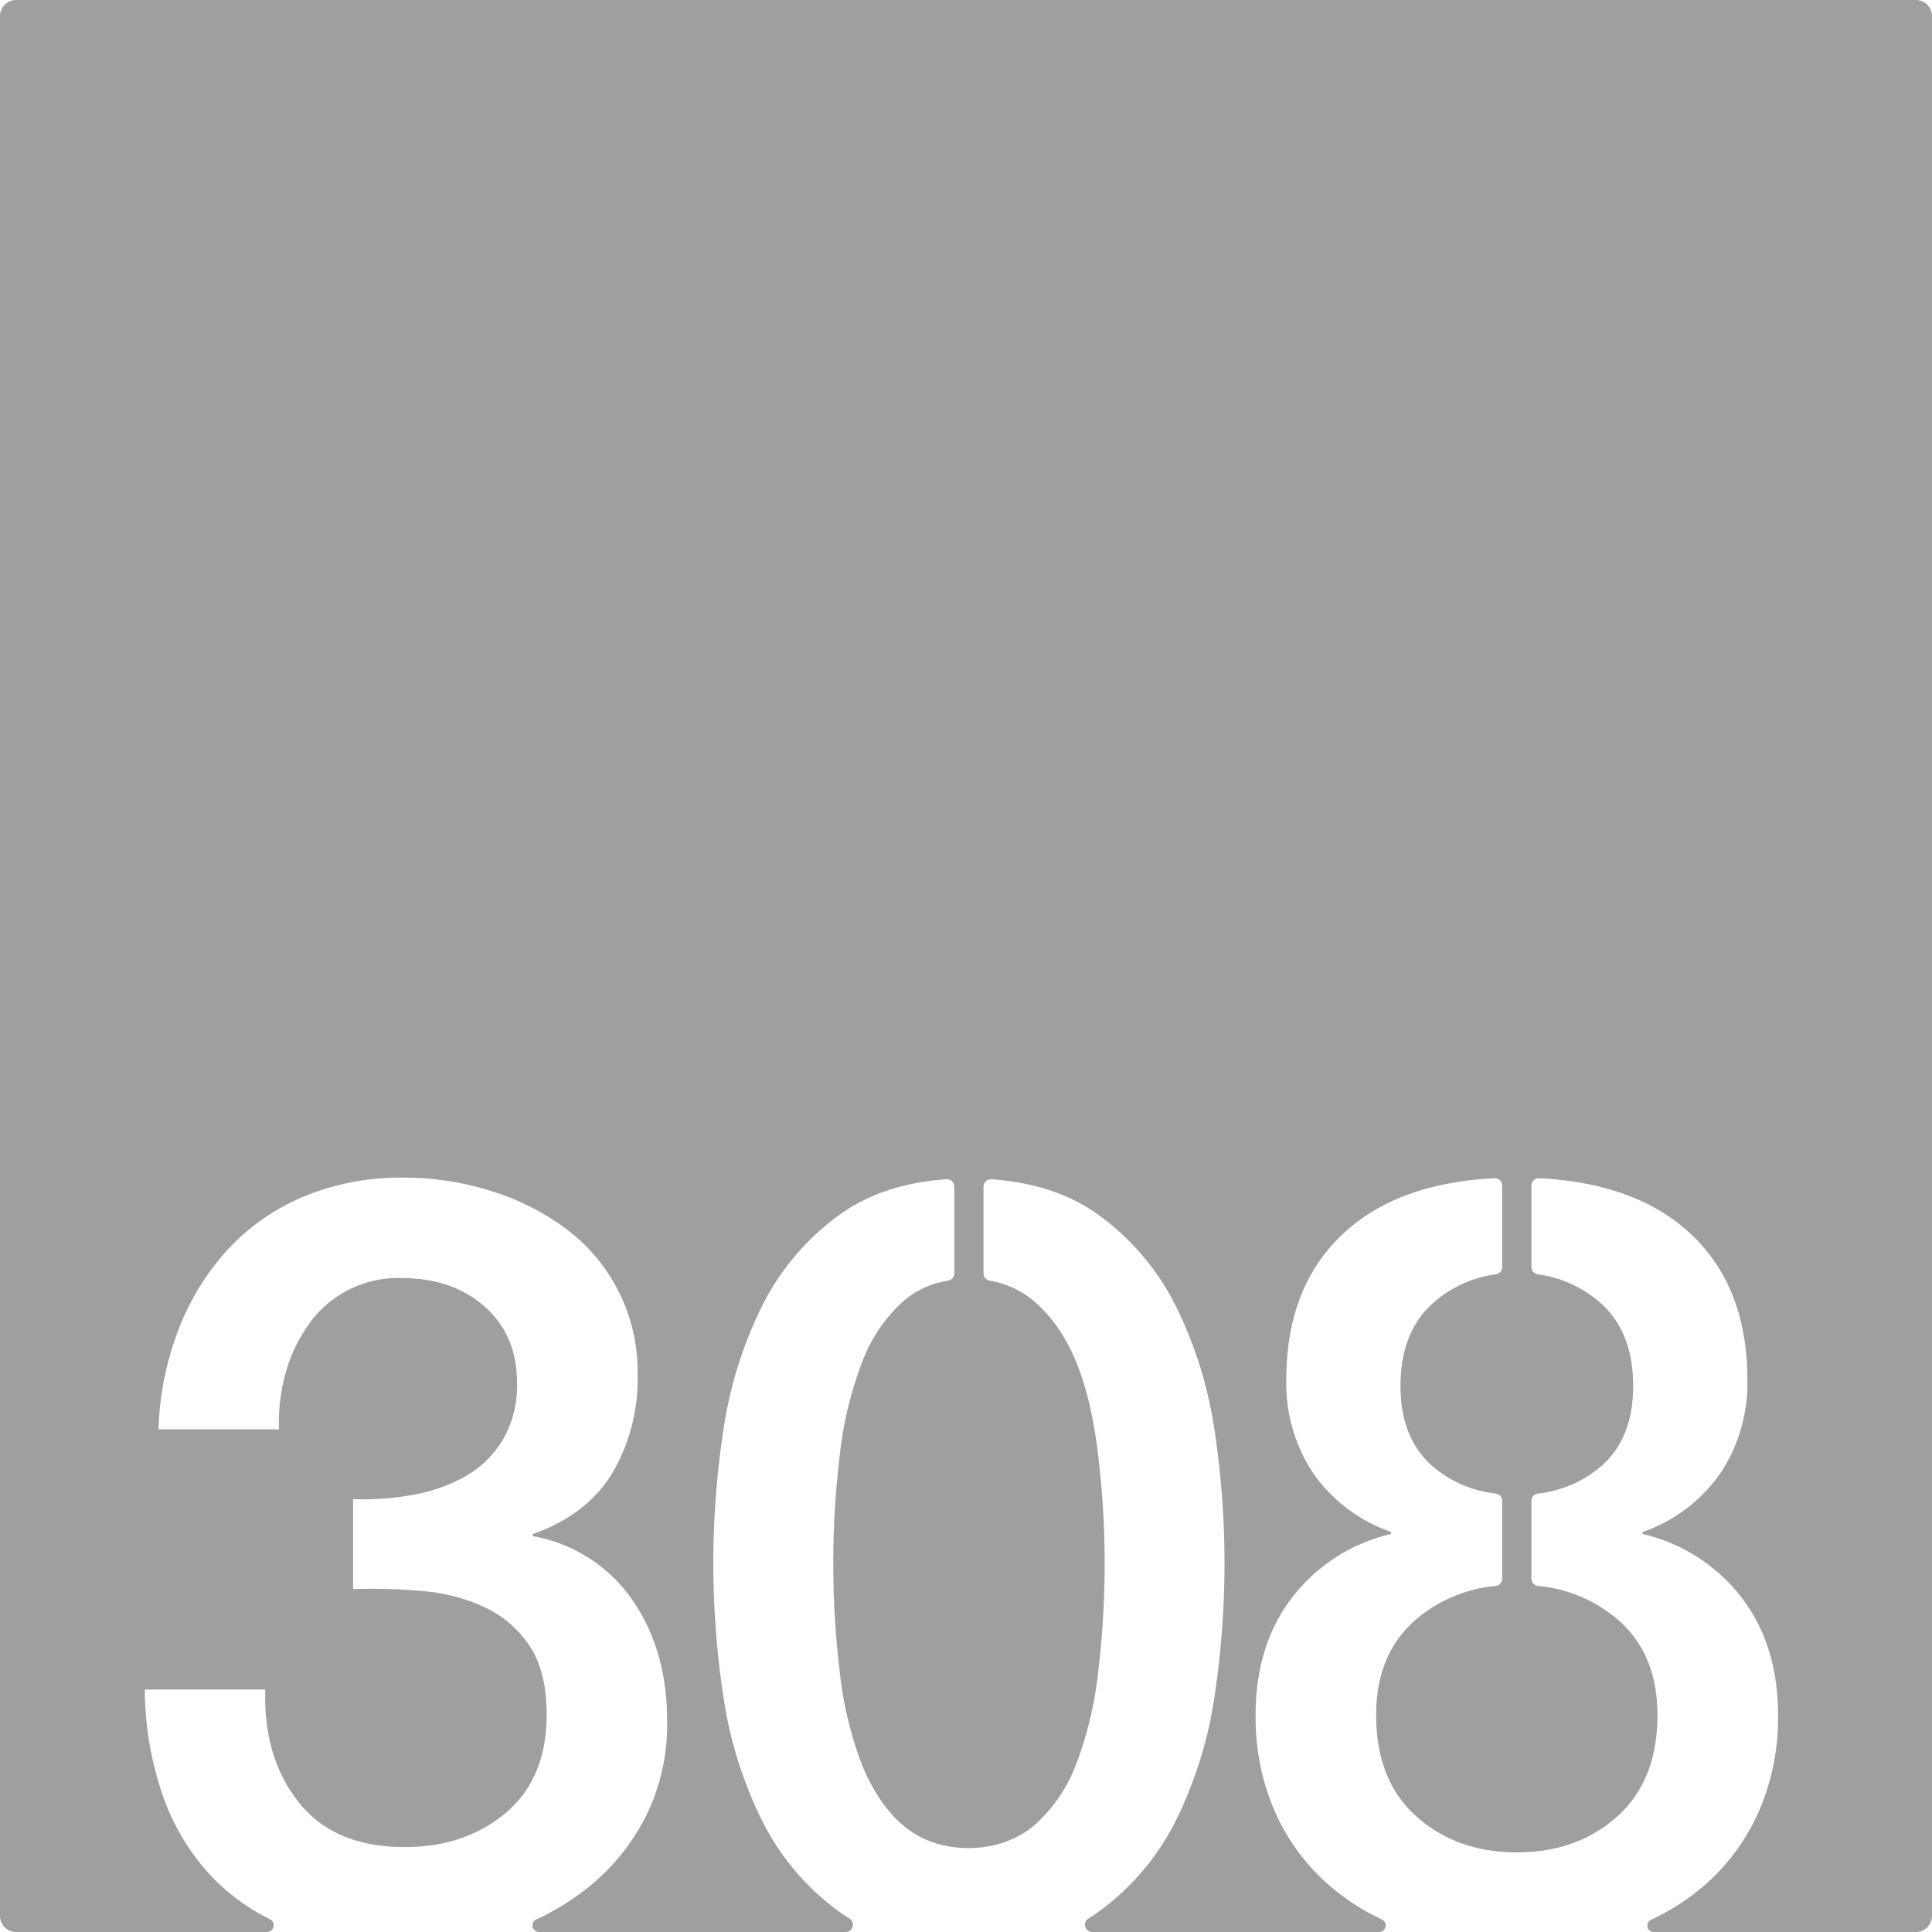 <svg xmlns="http://www.w3.org/2000/svg" width="120.001mm" height="120.002mm" viewBox="0 0 340.159 340.164">
  <g id="Zimmernummer">
      <g id="Z-03-308-E">
        <path fill="#A09f9d" stroke="none" d="M0,2.835V337.329a2.835,2.835,0,0,0,2.835,2.835H47.02a1.191,1.191,0,0,0,.506-2.255l-.06-.03c-.279-.14-.569-.29-.849-.43a36.469,36.469,0,0,1-9.31-7.02,39.748,39.748,0,0,1-8.66-14.34,58.277,58.277,0,0,1-3.161-18.62H46.707q-.375,11.91,5.87,19.83t18.71,7.91q10.62,0,17.79-6.05,7.154-6.045,7.17-17.22,0-7.635-2.98-12.11a19.386,19.386,0,0,0-7.821-6.79,31.716,31.716,0,0,0-10.9-2.89,103.27,103.27,0,0,0-12.379-.37v-15.83a48.89,48.89,0,0,0,10.429-.74,29.085,29.085,0,0,0,9.31-3.26,18.181,18.181,0,0,0,6.611-6.43,18.922,18.922,0,0,0,2.509-10.05q0-8.385-5.68-13.41t-14.619-5.03a19.215,19.215,0,0,0-16.471,8.29,26.986,26.986,0,0,0-4.009,8.57,32.225,32.225,0,0,0-1.12,9.77H27.906a53.585,53.585,0,0,1,3.531-17.59,44.287,44.287,0,0,1,8.659-14.06,38.371,38.371,0,0,1,13.321-9.31,44.392,44.392,0,0,1,17.69-3.36,51.315,51.315,0,0,1,14.989,2.24,43.75,43.75,0,0,1,13.22,6.52,31.333,31.333,0,0,1,12.94,26.06,32.5,32.5,0,0,1-4.469,17.23q-4.47,7.35-13.971,10.71v.37a26.9,26.9,0,0,1,17.411,11.08q6.238,8.85,6.239,21.51a36.4,36.4,0,0,1-3.719,16.66,37.986,37.986,0,0,1-10.06,12.48,44.421,44.421,0,0,1-7.951,5.12c-.429.21-.859.42-1.29.62l-.06.03a1.16,1.16,0,0,0,.492,2.195h54.035a1.284,1.284,0,0,0,.65-2.374c-.611-.371-1.2-.761-1.772-1.181a44.122,44.122,0,0,1-13.78-16.39,72.826,72.826,0,0,1-6.7-21.88,155.6,155.6,0,0,1,0-46.18,73,73,0,0,1,6.7-21.88,44.091,44.091,0,0,1,13.78-16.38q7.56-5.49,18.86-6.27a1.282,1.282,0,0,1,1.37,1.29v15.27a1.281,1.281,0,0,1-1.05,1.28,15.8,15.8,0,0,0-8.01,3.7,27.554,27.554,0,0,0-7.26,10.89,66.028,66.028,0,0,0-3.82,15.92,159.845,159.845,0,0,0,0,38.64,64.663,64.663,0,0,0,3.82,15.92c2.278,5.732,6.209,11.573,12.257,13.732,5.963,2.129,13.32,1.256,18.183-2.932a27.076,27.076,0,0,0,7.36-10.8,64.663,64.663,0,0,0,3.82-15.92,160,160,0,0,0,0-38.64c-1.176-9.435-3.633-20.331-11.18-26.81a16.145,16.145,0,0,0-7.874-3.68,1.346,1.346,0,0,1-1.1-1.27v-15.3a1.287,1.287,0,0,1,1.37-1.29q11.3.795,18.87,6.27a44.184,44.184,0,0,1,13.78,16.38,73.29,73.29,0,0,1,6.7,21.88,156.814,156.814,0,0,1,0,46.18,73.112,73.112,0,0,1-6.7,21.88,44.216,44.216,0,0,1-13.78,16.39c-.569.419-1.167.808-1.766,1.177a1.285,1.285,0,0,0,.644,2.378h50.558a1.159,1.159,0,0,0,.4-2.235s-.85-.42-1.27-.63a40.141,40.141,0,0,1-7.87-5.29,36.942,36.942,0,0,1-9.59-12.94,41.143,41.143,0,0,1-3.44-17.13q0-12.3,6.42-20.67a30.749,30.749,0,0,1,17.41-11.18v-.37a27.789,27.789,0,0,1-13.69-10.33,28.646,28.646,0,0,1-4.74-16.48q0-16.755,10.52-26.16,9.435-8.445,26.14-9.31a1.3,1.3,0,0,1,1.35,1.3V223.1a1.284,1.284,0,0,1-1.13,1.27,20.817,20.817,0,0,0-10.81,4.85q-5.97,5.13-5.96,14.81,0,9.3,5.77,14.24a20.528,20.528,0,0,0,10.99,4.69,1.3,1.3,0,0,1,1.14,1.28v13.71a1.282,1.282,0,0,1-1.16,1.28,25.169,25.169,0,0,0-13.95,5.85q-7.08,6.06-7.08,16.86,0,11.55,7.08,17.87t17.69,6.33q10.62,0,17.69-6.33t7.07-17.87q0-10.8-7.07-16.86a25.169,25.169,0,0,0-13.95-5.85,1.291,1.291,0,0,1-1.17-1.28v-13.71a1.3,1.3,0,0,1,1.15-1.28,20.528,20.528,0,0,0,10.99-4.69q5.775-4.935,5.77-14.24,0-9.69-5.96-14.81a20.888,20.888,0,0,0-10.81-4.85,1.293,1.293,0,0,1-1.14-1.27v-14.36a1.305,1.305,0,0,1,1.36-1.3q16.695.87,26.14,9.31,10.515,9.405,10.52,26.16a28.578,28.578,0,0,1-4.75,16.48,27.718,27.718,0,0,1-13.68,10.33v.37a30.782,30.782,0,0,1,17.41,11.18q6.42,8.37,6.42,20.67a41.3,41.3,0,0,1-3.44,17.13,37.065,37.065,0,0,1-9.59,12.94,40.231,40.231,0,0,1-8.41,5.56l-.87.42a1.128,1.128,0,0,0,.391,2.175h46.187a2.834,2.834,0,0,0,2.834-2.835V2.835A2.834,2.834,0,0,0,337.325,0H2.835A2.835,2.835,0,0,0,0,2.835Z"/>
      </g>
    </g>
</svg>
